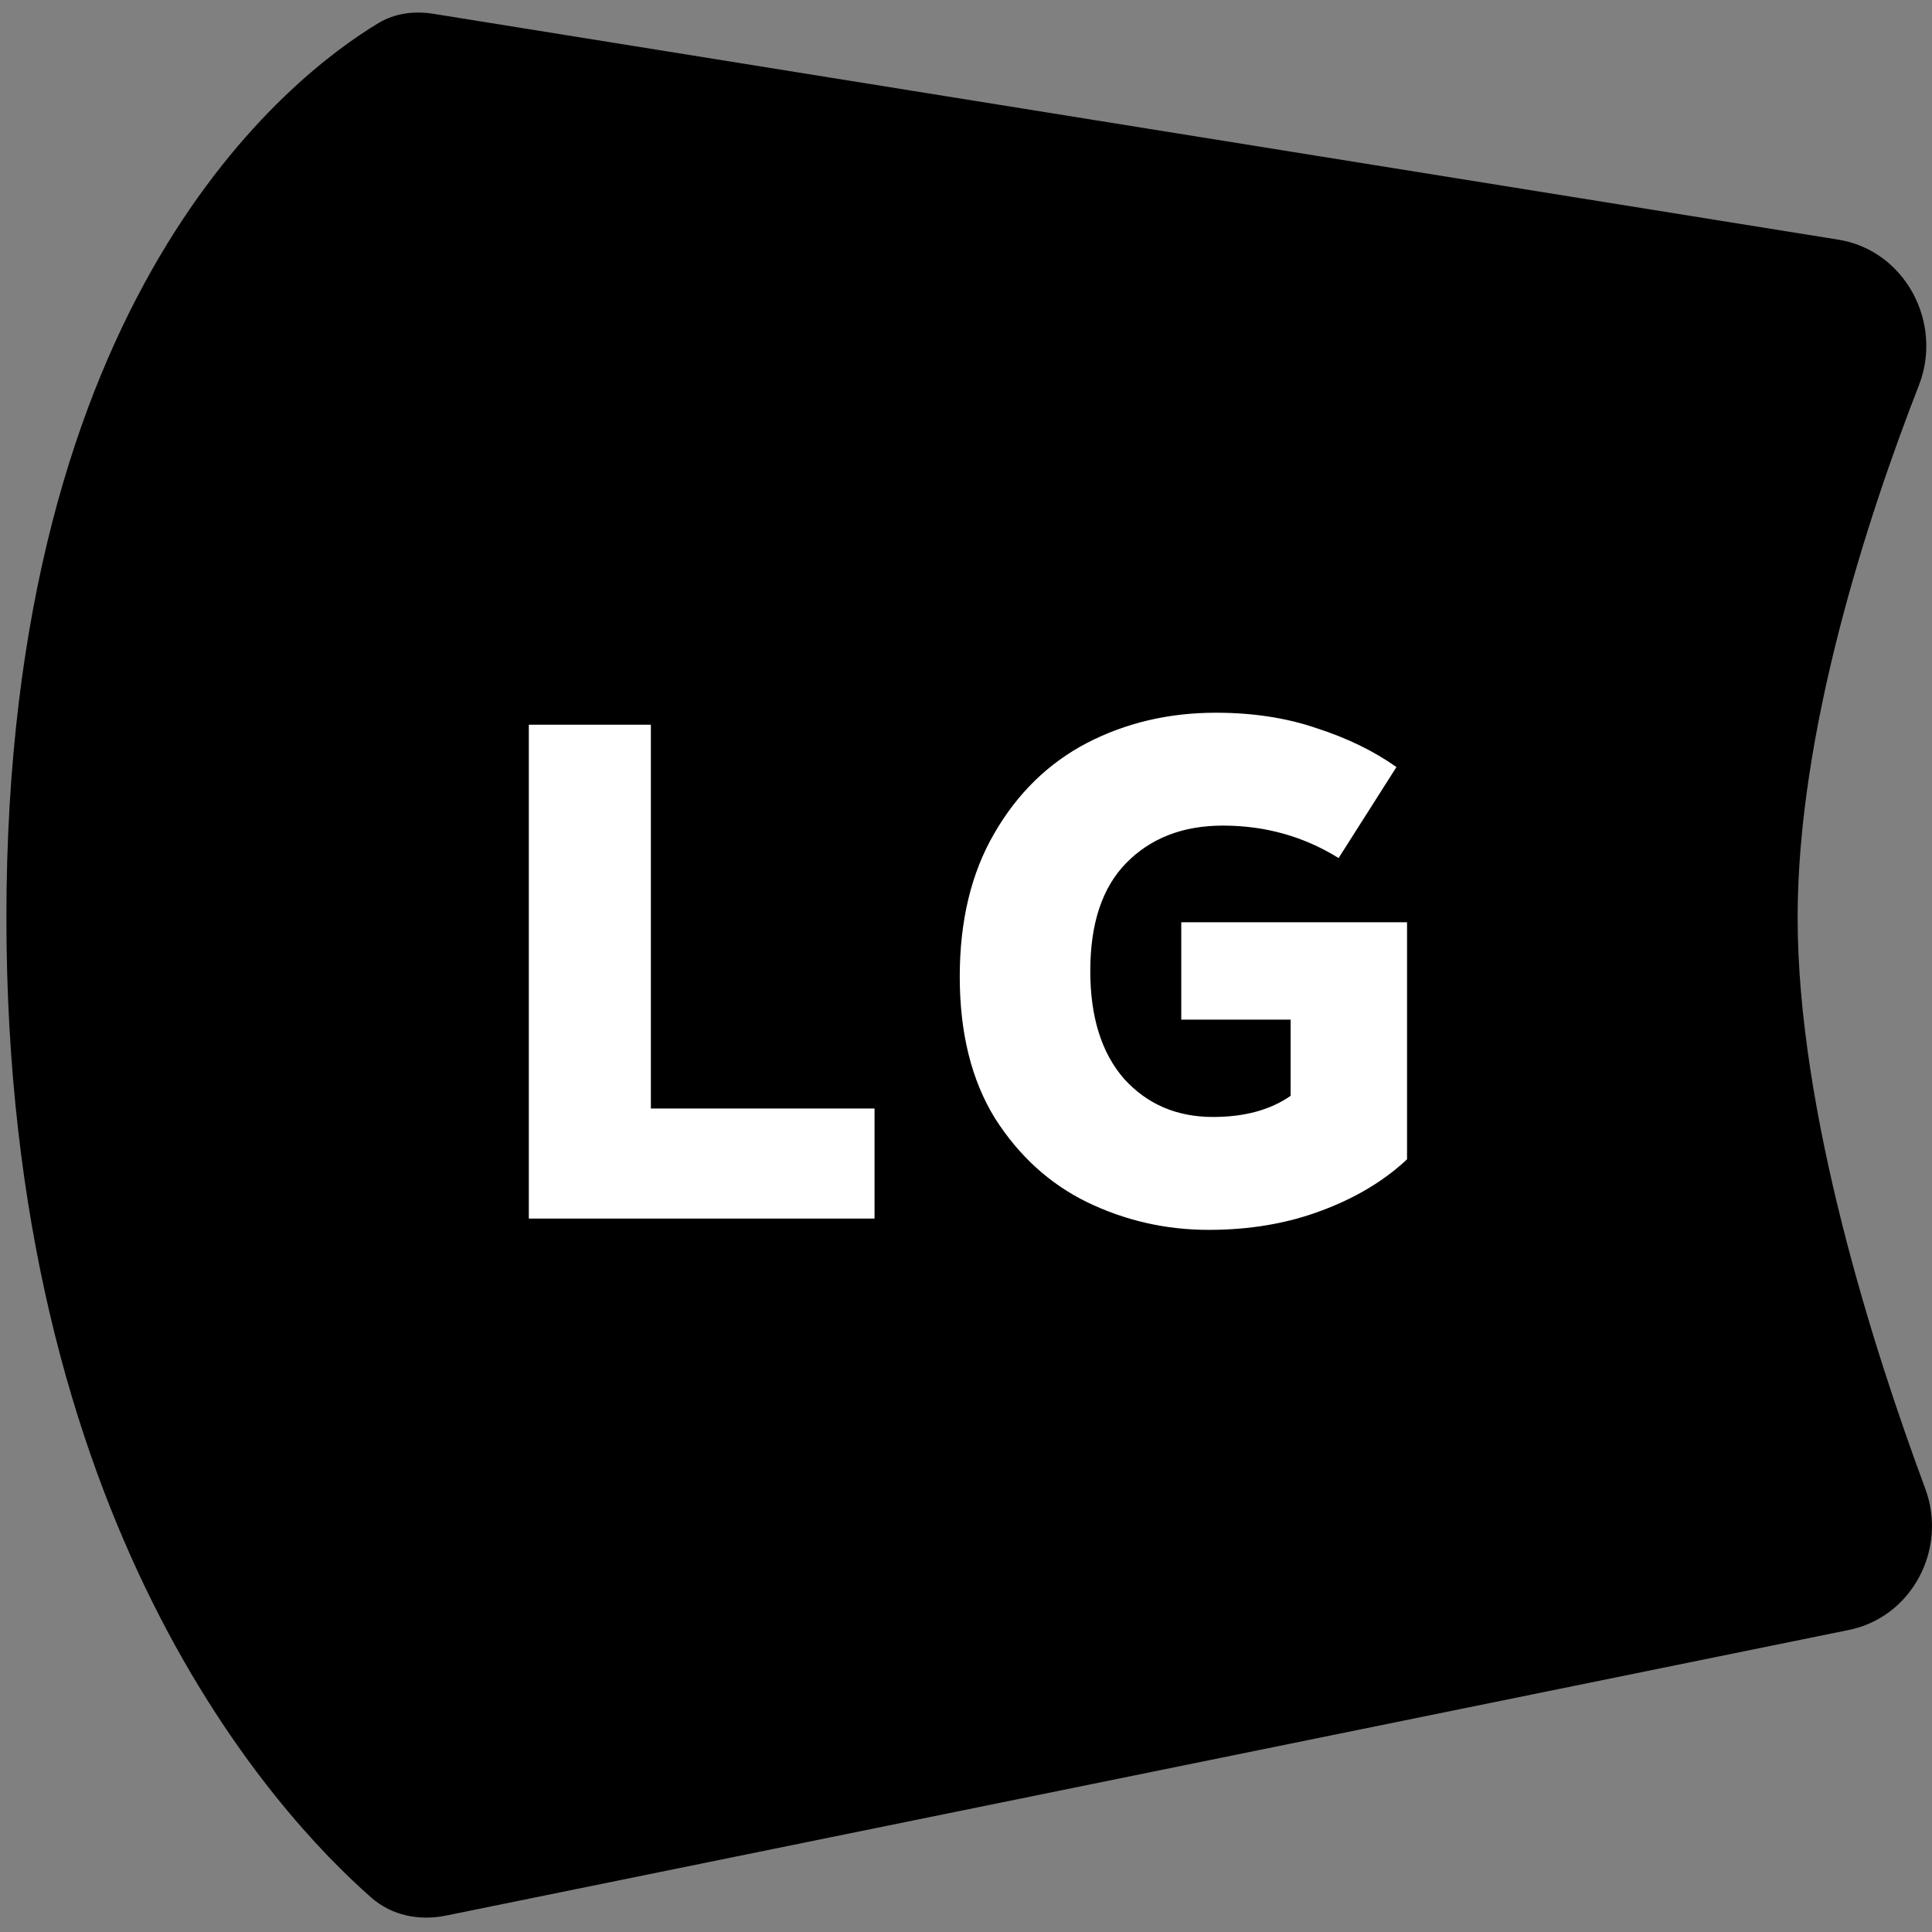 <svg width="64" height="64" viewBox="0 0 64 64" fill="none" xmlns="http://www.w3.org/2000/svg">
<rect x="0" y="0" width="64" height="64" fill="#808080" stroke="none"/>
<g clip-path="url(#clip0_1967:17722)">
<path d="M60.897 7.939L14.354 0.457C13.726 0.356 13.082 0.436 12.538 0.764C9.616 2.522 0.212 9.785 0.212 30.394C0.212 50.48 9.146 60.093 12.304 62.864C12.979 63.457 13.89 63.636 14.771 63.457L61.248 53.994C63.337 53.568 64.52 51.312 63.777 49.313C62.069 44.717 59.549 36.844 59.549 30.394C59.549 24.204 61.869 17.119 63.566 12.764C64.377 10.683 63.101 8.293 60.897 7.939Z" fill="black"/>
<path d="M28.97 40.367H17.518V24.007H21.561V36.721H28.97V40.367Z" fill="white"/>
<path d="M40.276 23.61C41.507 23.61 42.621 23.781 43.618 24.124C44.631 24.451 45.511 24.88 46.259 25.41L44.343 28.424C43.19 27.708 41.912 27.349 40.51 27.349C39.186 27.349 38.119 27.762 37.308 28.588C36.514 29.398 36.117 30.59 36.117 32.164C36.117 33.691 36.49 34.883 37.238 35.739C38.002 36.581 38.983 37.001 40.183 37.001C41.227 37.001 42.084 36.768 42.754 36.3V33.776H39.131V30.551H46.61V38.404C45.846 39.12 44.896 39.689 43.759 40.11C42.637 40.53 41.398 40.741 40.043 40.741C38.625 40.741 37.285 40.437 36.023 39.829C34.777 39.222 33.756 38.295 32.962 37.048C32.182 35.786 31.793 34.22 31.793 32.351C31.793 30.497 32.175 28.915 32.938 27.606C33.702 26.282 34.722 25.285 36 24.615C37.293 23.945 38.718 23.61 40.276 23.61Z" fill="white"/>
</g>
<defs>
<clipPath id="clip0_1967:17722">
<rect width="64" height="64" fill="white"/>
</clipPath>
</defs>
</svg>
